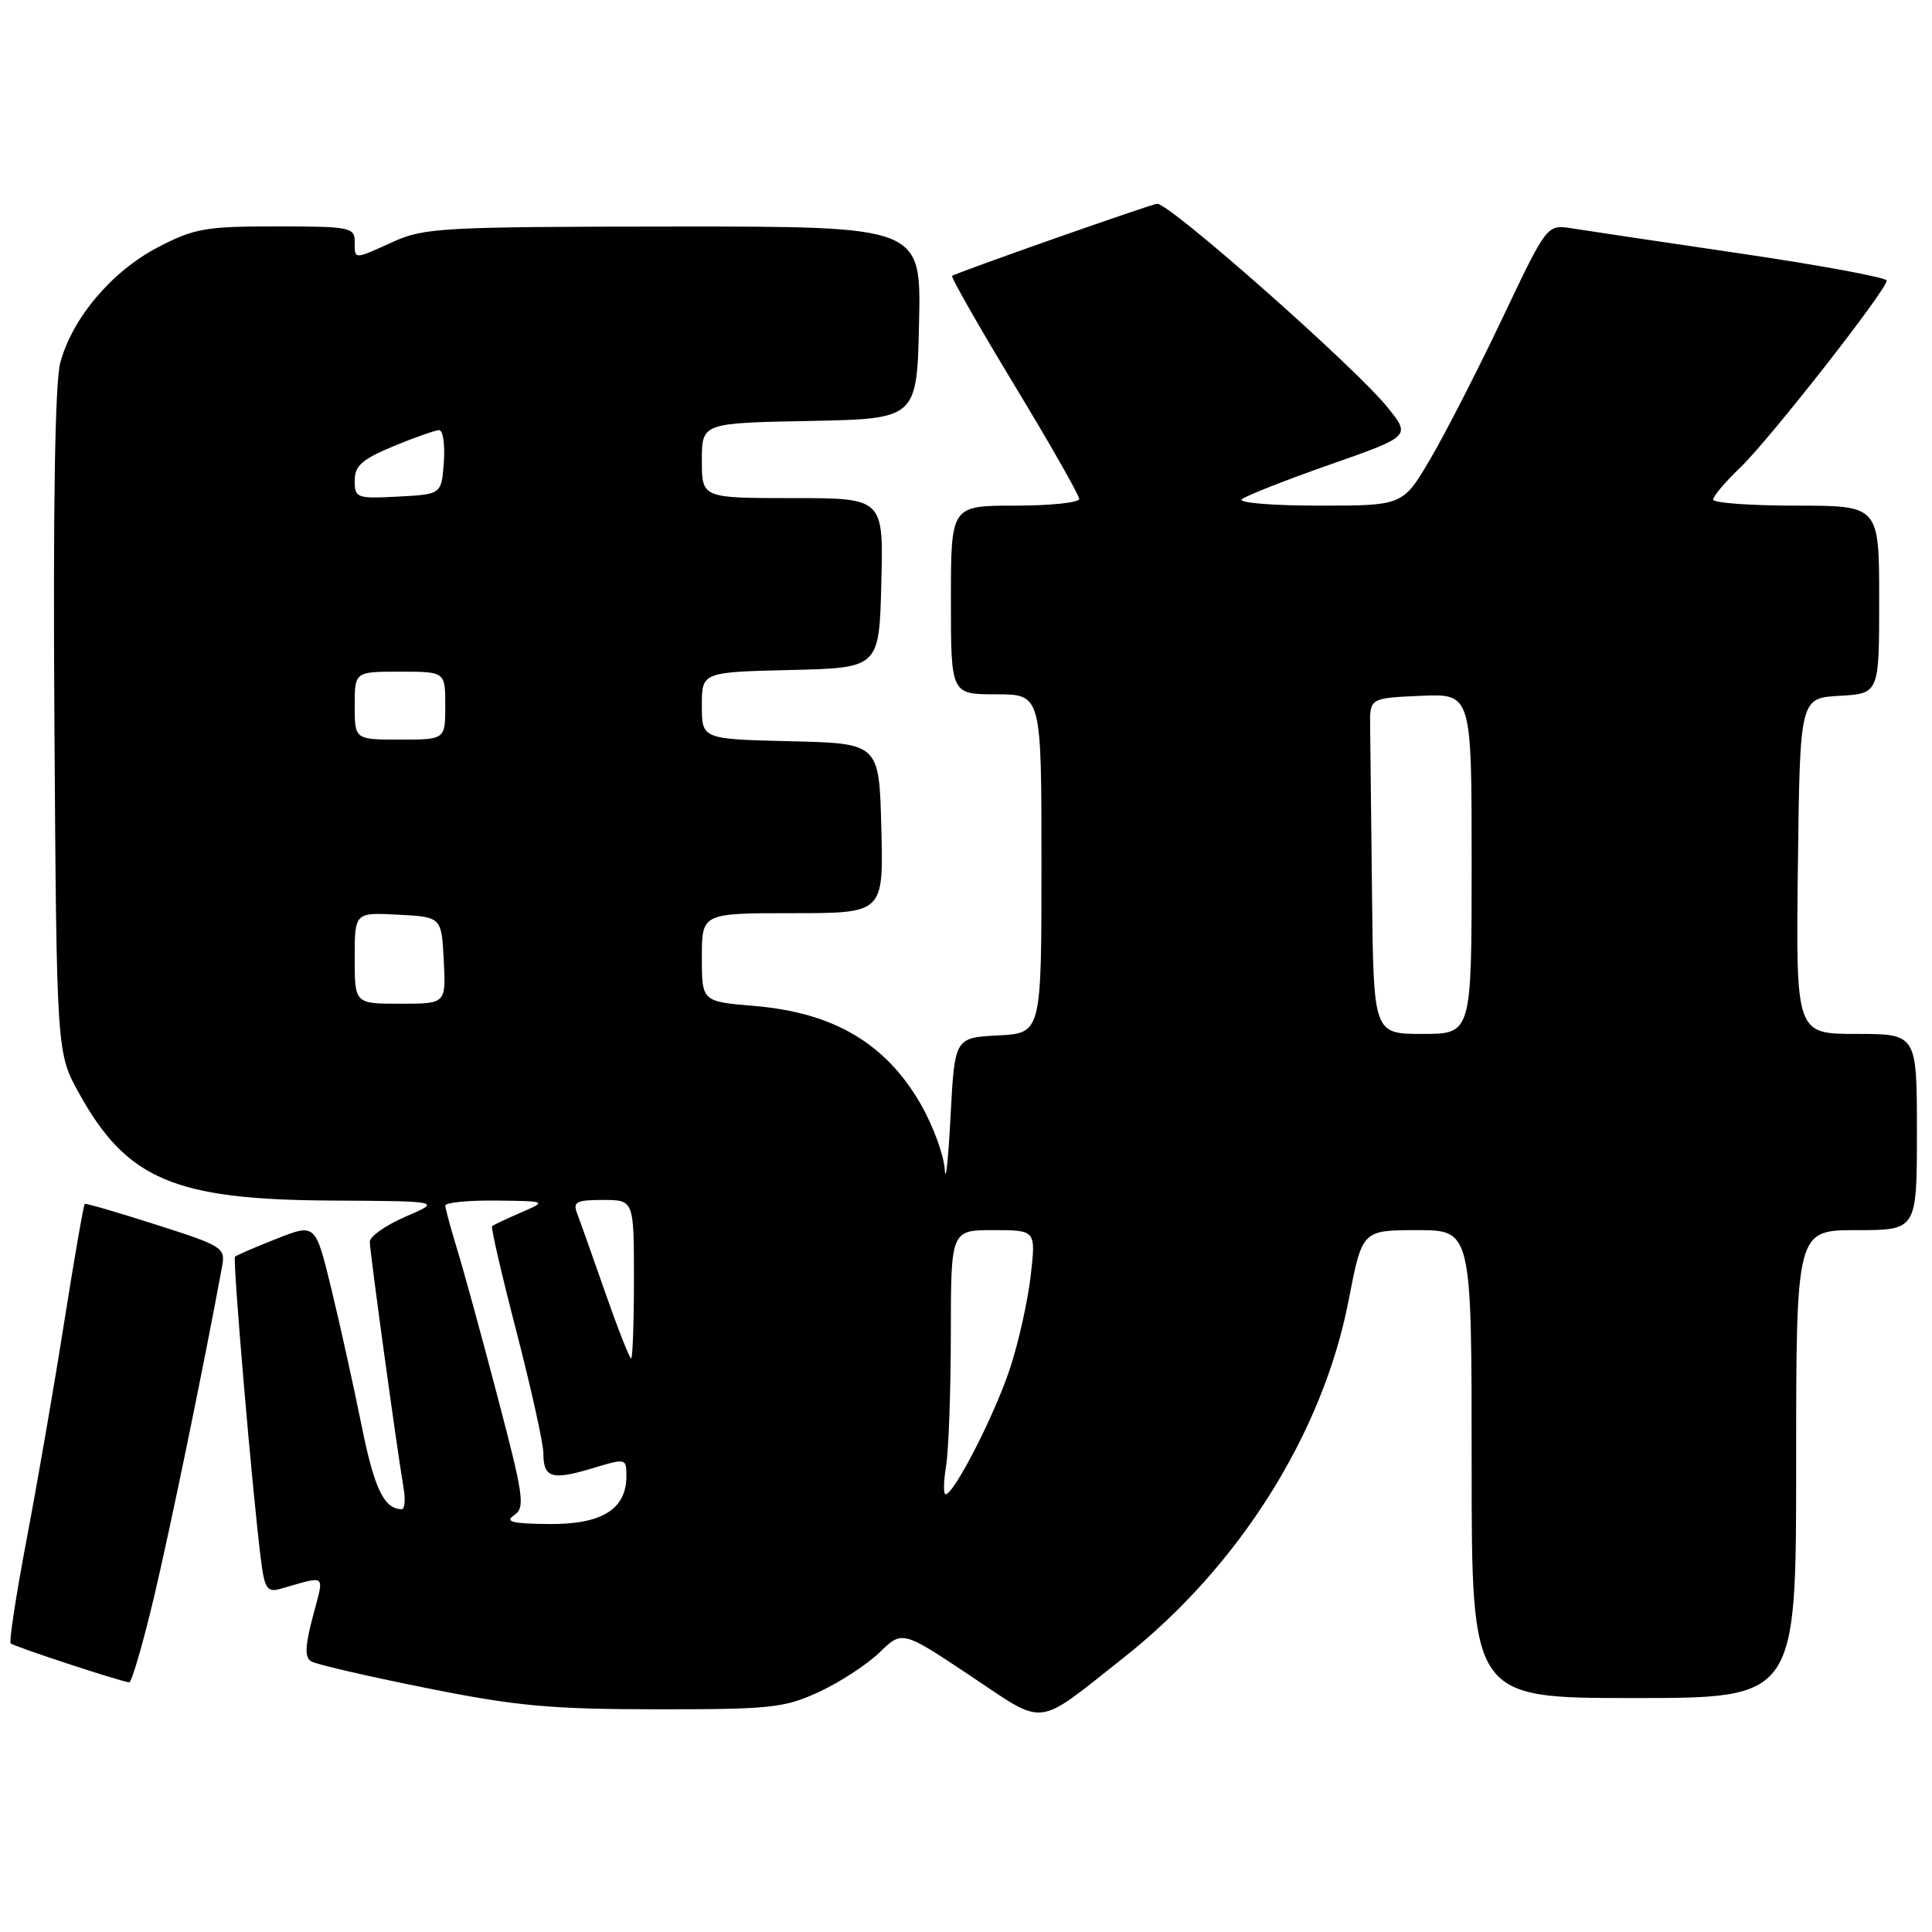 <?xml version="1.0" encoding="UTF-8" standalone="no"?>
<!DOCTYPE svg PUBLIC "-//W3C//DTD SVG 1.1//EN" "http://www.w3.org/Graphics/SVG/1.1/DTD/svg11.dtd" >
<svg xmlns="http://www.w3.org/2000/svg" xmlns:xlink="http://www.w3.org/1999/xlink" version="1.1" viewBox="0 0 256 256">
 <g >
 <path fill="currentColor"
d=" M 148.89 219.65 C 164.19 207.57 175.31 189.90 178.71 172.25 C 180.50 163.01 180.50 163.01 187.75 163.00 C 195.00 163.00 195.00 163.00 195.00 194.00 C 195.00 225.00 195.00 225.00 216.50 225.00 C 238.00 225.00 238.00 225.00 238.00 194.00 C 238.00 163.00 238.00 163.00 246.00 163.00 C 254.00 163.00 254.00 163.00 254.00 150.00 C 254.00 137.00 254.00 137.00 245.98 137.00 C 237.96 137.00 237.96 137.00 238.23 114.75 C 238.50 92.50 238.50 92.50 243.75 92.20 C 249.00 91.90 249.00 91.90 249.00 79.45 C 249.00 67.00 249.00 67.00 238.00 67.00 C 231.95 67.00 227.00 66.64 227.00 66.20 C 227.00 65.75 228.62 63.84 230.60 61.95 C 234.45 58.26 250.00 38.41 250.00 37.18 C 250.00 36.78 241.34 35.17 230.75 33.61 C 220.16 32.05 210.03 30.54 208.24 30.25 C 204.98 29.74 204.98 29.74 199.09 42.14 C 195.85 48.96 191.56 57.35 189.55 60.77 C 185.90 67.00 185.90 67.00 174.75 67.00 C 168.62 67.00 164.03 66.62 164.55 66.16 C 165.07 65.70 170.32 63.63 176.22 61.56 C 186.94 57.80 186.94 57.80 183.85 53.97 C 179.64 48.72 155.06 27.00 153.34 27.00 C 152.66 27.00 126.65 36.15 126.16 36.56 C 125.98 36.71 129.69 43.23 134.41 51.03 C 139.14 58.84 143.00 65.62 143.00 66.11 C 143.00 66.60 139.18 67.00 134.50 67.00 C 126.00 67.00 126.00 67.00 126.00 79.50 C 126.00 92.00 126.00 92.00 132.00 92.00 C 138.00 92.00 138.00 92.00 138.00 114.45 C 138.00 136.90 138.00 136.90 132.25 137.20 C 126.50 137.50 126.50 137.50 125.95 148.00 C 125.64 153.78 125.30 156.93 125.19 155.00 C 125.07 153.07 123.65 149.18 122.02 146.34 C 117.39 138.26 110.47 134.17 99.92 133.29 C 93.00 132.71 93.00 132.71 93.00 126.85 C 93.00 121.00 93.00 121.00 105.03 121.00 C 117.07 121.00 117.07 121.00 116.78 109.75 C 116.50 98.50 116.50 98.50 104.75 98.22 C 93.00 97.94 93.00 97.94 93.00 93.50 C 93.00 89.06 93.00 89.06 104.75 88.78 C 116.50 88.50 116.50 88.50 116.78 77.25 C 117.07 66.00 117.07 66.00 105.03 66.00 C 93.00 66.00 93.00 66.00 93.00 61.03 C 93.00 56.05 93.00 56.05 107.25 55.78 C 121.50 55.50 121.50 55.50 121.78 42.75 C 122.06 30.00 122.06 30.00 89.28 30.02 C 58.78 30.04 56.20 30.18 52.14 32.02 C 46.81 34.44 47.00 34.44 47.00 32.00 C 47.00 30.13 46.33 30.00 36.61 30.00 C 27.19 30.00 25.73 30.26 20.88 32.79 C 14.80 35.97 9.58 42.15 7.99 48.05 C 7.29 50.65 7.02 67.00 7.21 95.75 C 7.50 139.50 7.50 139.50 10.47 144.86 C 16.80 156.29 23.10 158.97 43.93 159.08 C 58.50 159.16 58.50 159.16 53.75 161.21 C 51.14 162.33 49.00 163.83 49.00 164.54 C 49.00 165.81 52.56 191.79 53.49 197.25 C 53.74 198.76 53.62 199.99 53.22 199.98 C 50.88 199.94 49.59 197.24 47.91 188.88 C 46.87 183.72 45.07 175.59 43.91 170.80 C 41.80 162.11 41.80 162.11 36.65 164.14 C 33.82 165.25 31.34 166.33 31.14 166.52 C 30.80 166.87 33.46 197.97 34.59 206.80 C 35.05 210.45 35.43 211.01 37.07 210.55 C 43.43 208.75 42.98 208.38 41.46 214.17 C 40.42 218.08 40.36 219.61 41.22 220.13 C 41.85 220.53 48.70 222.11 56.43 223.66 C 68.43 226.07 72.92 226.48 87.00 226.49 C 102.12 226.50 103.92 226.31 108.50 224.20 C 111.25 222.93 114.86 220.58 116.53 218.97 C 119.55 216.04 119.55 216.04 128.49 221.99 C 138.74 228.82 137.03 229.01 148.89 219.65 Z  M 20.42 211.57 C 22.63 202.22 27.02 180.89 29.42 167.86 C 29.89 165.32 29.56 165.11 20.70 162.28 C 15.64 160.66 11.38 159.42 11.23 159.52 C 11.08 159.63 9.86 166.64 8.52 175.11 C 7.19 183.57 4.94 196.54 3.54 203.91 C 2.14 211.29 1.18 217.52 1.42 217.76 C 1.82 218.16 15.74 222.74 17.11 222.92 C 17.44 222.96 18.93 217.85 20.42 211.57 Z  M 68.13 200.77 C 69.61 199.76 69.41 198.32 65.93 185.08 C 63.83 177.06 61.41 168.25 60.56 165.50 C 59.72 162.75 59.02 160.16 59.01 159.75 C 59.00 159.34 62.04 159.04 65.75 159.08 C 72.50 159.16 72.50 159.16 69.00 160.68 C 67.08 161.51 65.36 162.32 65.20 162.48 C 65.03 162.64 66.49 168.95 68.45 176.51 C 70.40 184.06 72.00 191.29 72.00 192.56 C 72.00 195.82 73.11 196.17 78.38 194.59 C 82.98 193.20 83.00 193.21 83.00 195.60 C 83.00 199.99 79.74 202.01 72.75 201.94 C 67.84 201.90 66.85 201.64 68.13 200.77 Z  M 125.36 194.25 C 125.70 192.19 125.98 184.31 125.99 176.75 C 126.00 163.00 126.00 163.00 131.63 163.00 C 137.26 163.00 137.26 163.00 136.58 168.98 C 136.21 172.27 134.99 177.78 133.86 181.23 C 131.88 187.32 126.42 198.00 125.30 198.00 C 124.99 198.00 125.02 196.31 125.36 194.25 Z  M 80.19 171.25 C 78.51 166.44 76.83 161.71 76.46 160.75 C 75.89 159.26 76.39 159.00 79.89 159.00 C 84.00 159.00 84.00 159.00 84.00 169.50 C 84.00 175.28 83.83 180.00 83.63 180.00 C 83.42 180.00 81.87 176.06 80.19 171.25 Z  M 181.80 118.50 C 181.69 108.33 181.58 98.31 181.55 96.25 C 181.50 92.50 181.50 92.50 188.25 92.20 C 195.00 91.91 195.00 91.91 195.00 114.45 C 195.00 137.00 195.00 137.00 188.50 137.00 C 182.00 137.00 182.00 137.00 181.80 118.50 Z  M 47.00 126.95 C 47.00 120.90 47.00 120.90 52.75 121.20 C 58.50 121.50 58.50 121.50 58.80 127.25 C 59.10 133.00 59.10 133.00 53.05 133.00 C 47.00 133.00 47.00 133.00 47.00 126.95 Z  M 47.00 93.50 C 47.00 89.00 47.00 89.00 53.00 89.00 C 59.00 89.00 59.00 89.00 59.00 93.50 C 59.00 98.00 59.00 98.00 53.00 98.00 C 47.00 98.00 47.00 98.00 47.00 93.50 Z  M 47.00 63.68 C 47.00 61.72 47.96 60.87 52.13 59.13 C 54.96 57.96 57.68 57.00 58.19 57.00 C 58.70 57.00 58.98 58.91 58.81 61.25 C 58.50 65.50 58.50 65.50 52.75 65.80 C 47.25 66.09 47.00 65.99 47.00 63.68 Z "/>
</g>
</svg>